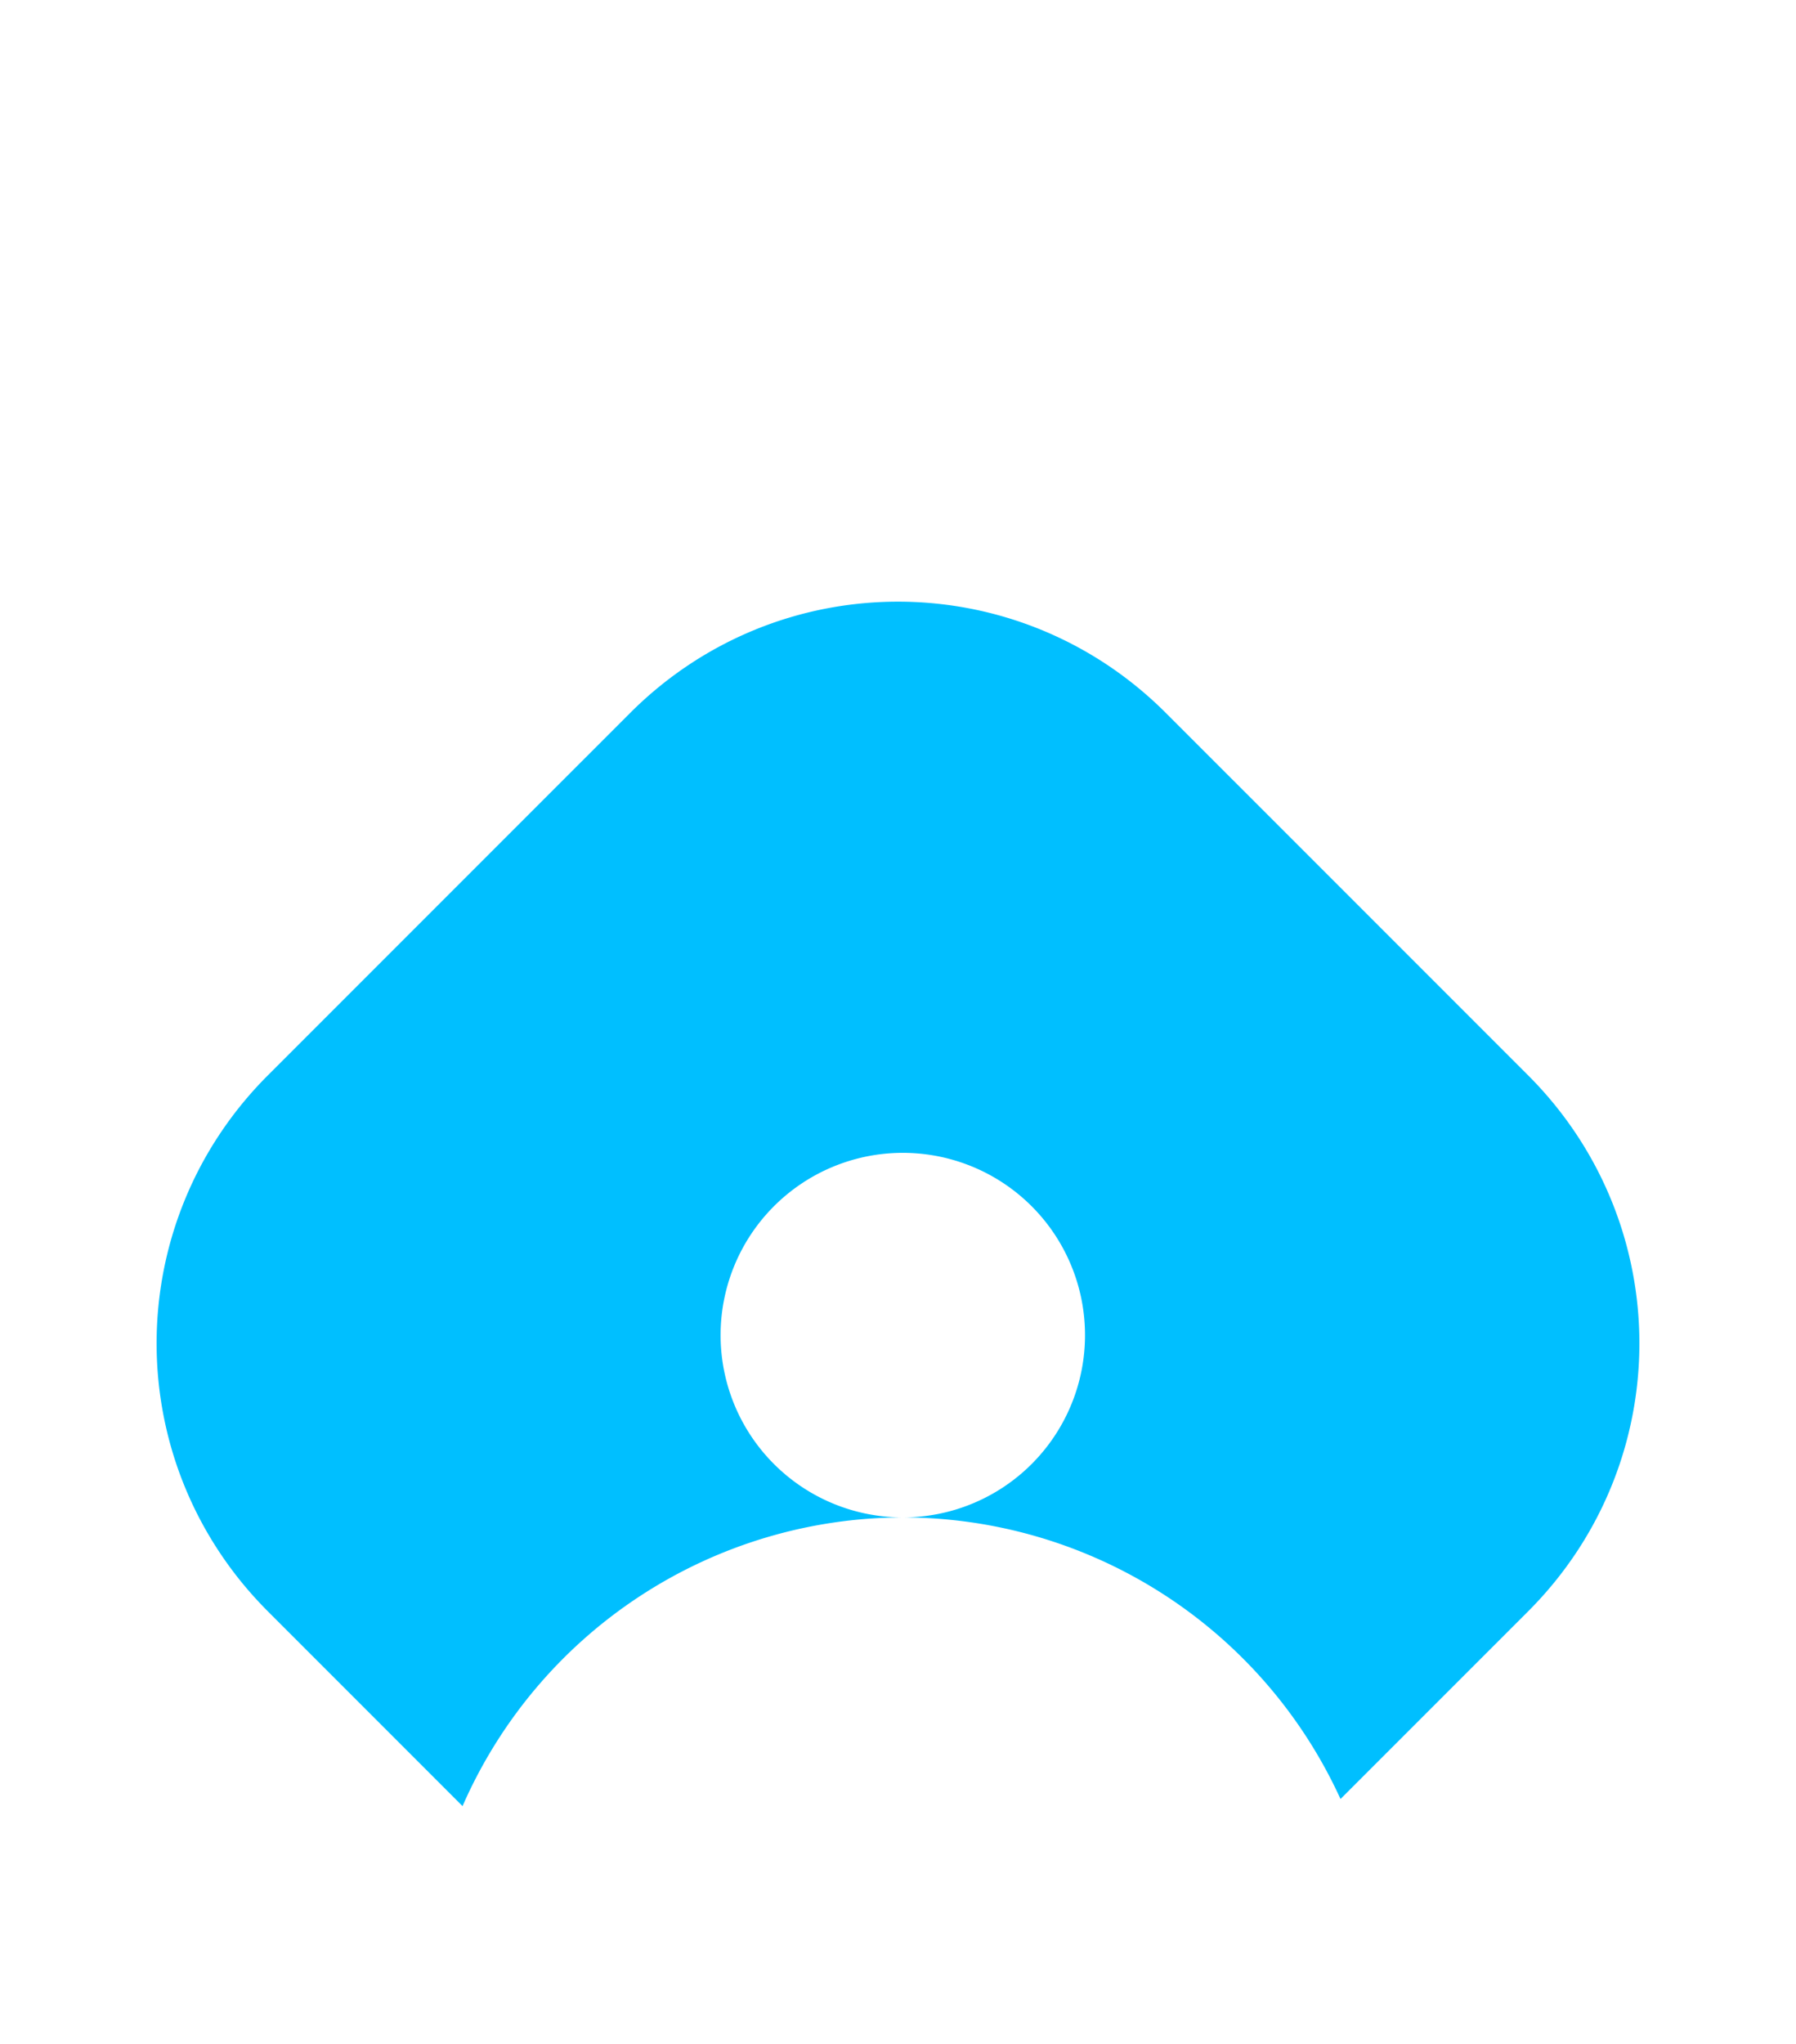 <?xml version="1.0" encoding="UTF-8" standalone="no"?>
<svg
   width="80"
   height="91"
   viewBox="0 0 109 70"
   fill="none"
   version="1.1"
   id="svg2"
   sodipodi:docname="avatar.svg"
   inkscape:version="1.3.2 (091e20ef0f, 2023-11-25, custom)"
   xmlns:inkscape="http://www.inkscape.org/namespaces/inkscape"
   xmlns:sodipodi="http://sodipodi.sourceforge.net/DTD/sodipodi-0.dtd"
   xmlns="http://www.w3.org/2000/svg"
   xmlns:svg="http://www.w3.org/2000/svg">
  <defs
     id="defs2" />
  <sodipodi:namedview
     id="namedview2"
     pagecolor="#ffffff"
     bordercolor="#000000"
     borderopacity="0.25"
     inkscape:showpageshadow="2"
     inkscape:pageopacity="0.0"
     inkscape:pagecheckerboard="0"
     inkscape:deskcolor="#d1d1d1"
     inkscape:zoom="3.4835165"
     inkscape:cx="39.902208"
     inkscape:cy="80.235016"
     inkscape:window-width="1920"
     inkscape:window-height="1013"
     inkscape:window-x="0"
     inkscape:window-y="0"
     inkscape:window-maximized="1"
     inkscape:current-layer="svg2" />
  <path
     d="m 54.5,9.506 c -5.879,0 -11.757,2.252 -16.262,6.757 L 16.262,38.236 c -9.01,9.01 -9.01,23.517 0,32.527 L 28.072,82.573 A 29.225,29.225 0 0 1 54.79,65.06 11.058,11.058 0 0 1 43.733,54 11.058,11.058 0 0 1 54.79,42.943 11.058,11.058 0 0 1 65.85,54 11.058,11.058 0 0 1 54.79,65.06 29.225,29.225 0 0 1 81.356,82.142 L 92.738,70.763 c 9.01,-9.01 9.01,-23.517 0,-32.527 L 70.762,16.263 C 66.257,11.758 60.379,9.506 54.5,9.506 Z"
     style="fill:#00bfff"
     id="path4" />
</svg>
